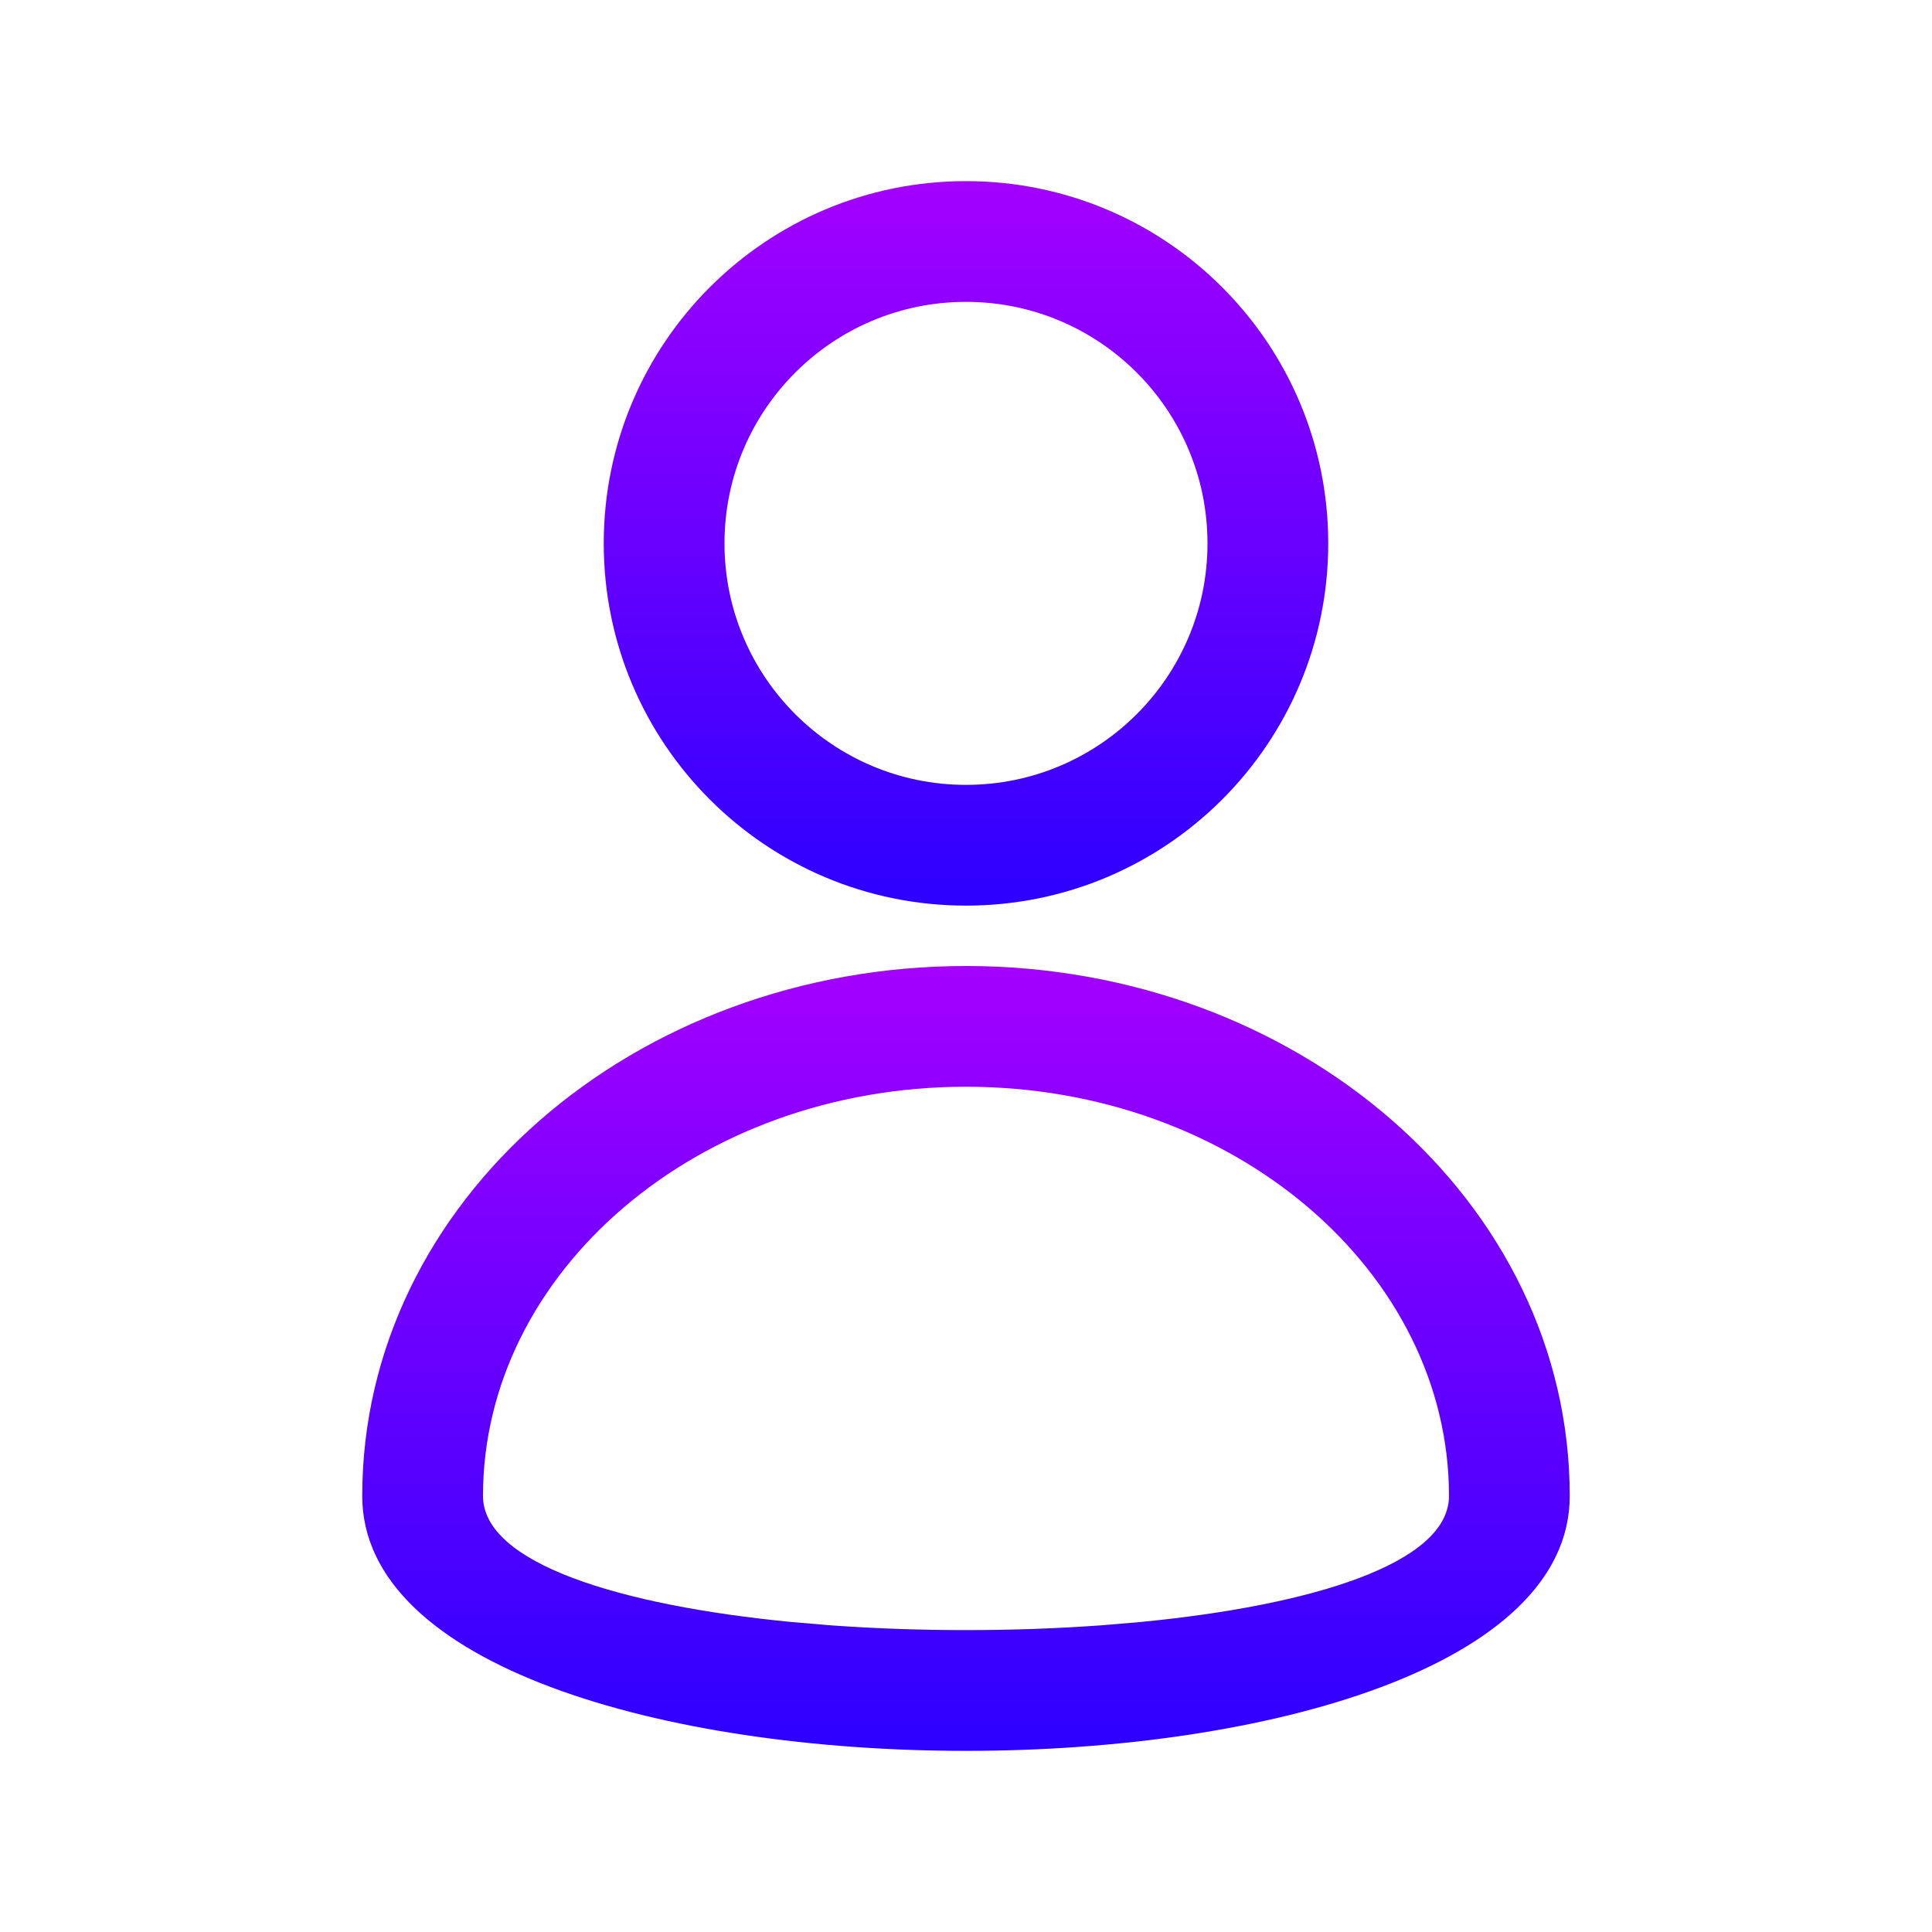 <svg width="32" height="32" viewBox="0 0 32 32" fill="none" xmlns="http://www.w3.org/2000/svg">
<path fill-rule="evenodd" clip-rule="evenodd" d="M10 9C10 5.686 12.686 3 16 3C19.314 3 22 5.686 22 9C22 12.314 19.314 15 16 15C12.686 15 10 12.314 10 9ZM20 9C20 6.791 18.209 5 16 5C13.791 5 12 6.791 12 9C12 11.209 13.791 13 16 13C18.209 13 20 11.209 20 9Z" fill="url(#paint0_linear_5_276)"/>
<path fill-rule="evenodd" clip-rule="evenodd" d="M6 24.778C6 19.895 10.507 16 16 16C21.493 16 26 19.895 26 24.778C26 30.407 6 30.407 6 24.778ZM24 24.778C24 21.07 20.448 18 16 18C11.552 18 8 21.07 8 24.778C8 25.895 10.272 26.59 13.103 26.865L13.766 26.921C15.22 27.026 16.78 27.026 18.234 26.921L18.897 26.865C21.728 26.59 24 25.895 24 24.778Z" fill="url(#paint1_linear_5_276)"/>
<defs>
<linearGradient id="paint0_linear_5_276" x1="10" y1="3" x2="10" y2="15" gradientUnits="userSpaceOnUse">
<stop offset="0.002" stop-color="#A300FF"/>
<stop offset="1" stop-color="#2C00FF"/>
</linearGradient>
<linearGradient id="paint1_linear_5_276" x1="6" y1="16" x2="6" y2="29" gradientUnits="userSpaceOnUse">
<stop offset="0.002" stop-color="#A300FF"/>
<stop offset="1" stop-color="#2C00FF"/>
</linearGradient>
</defs>
</svg>
